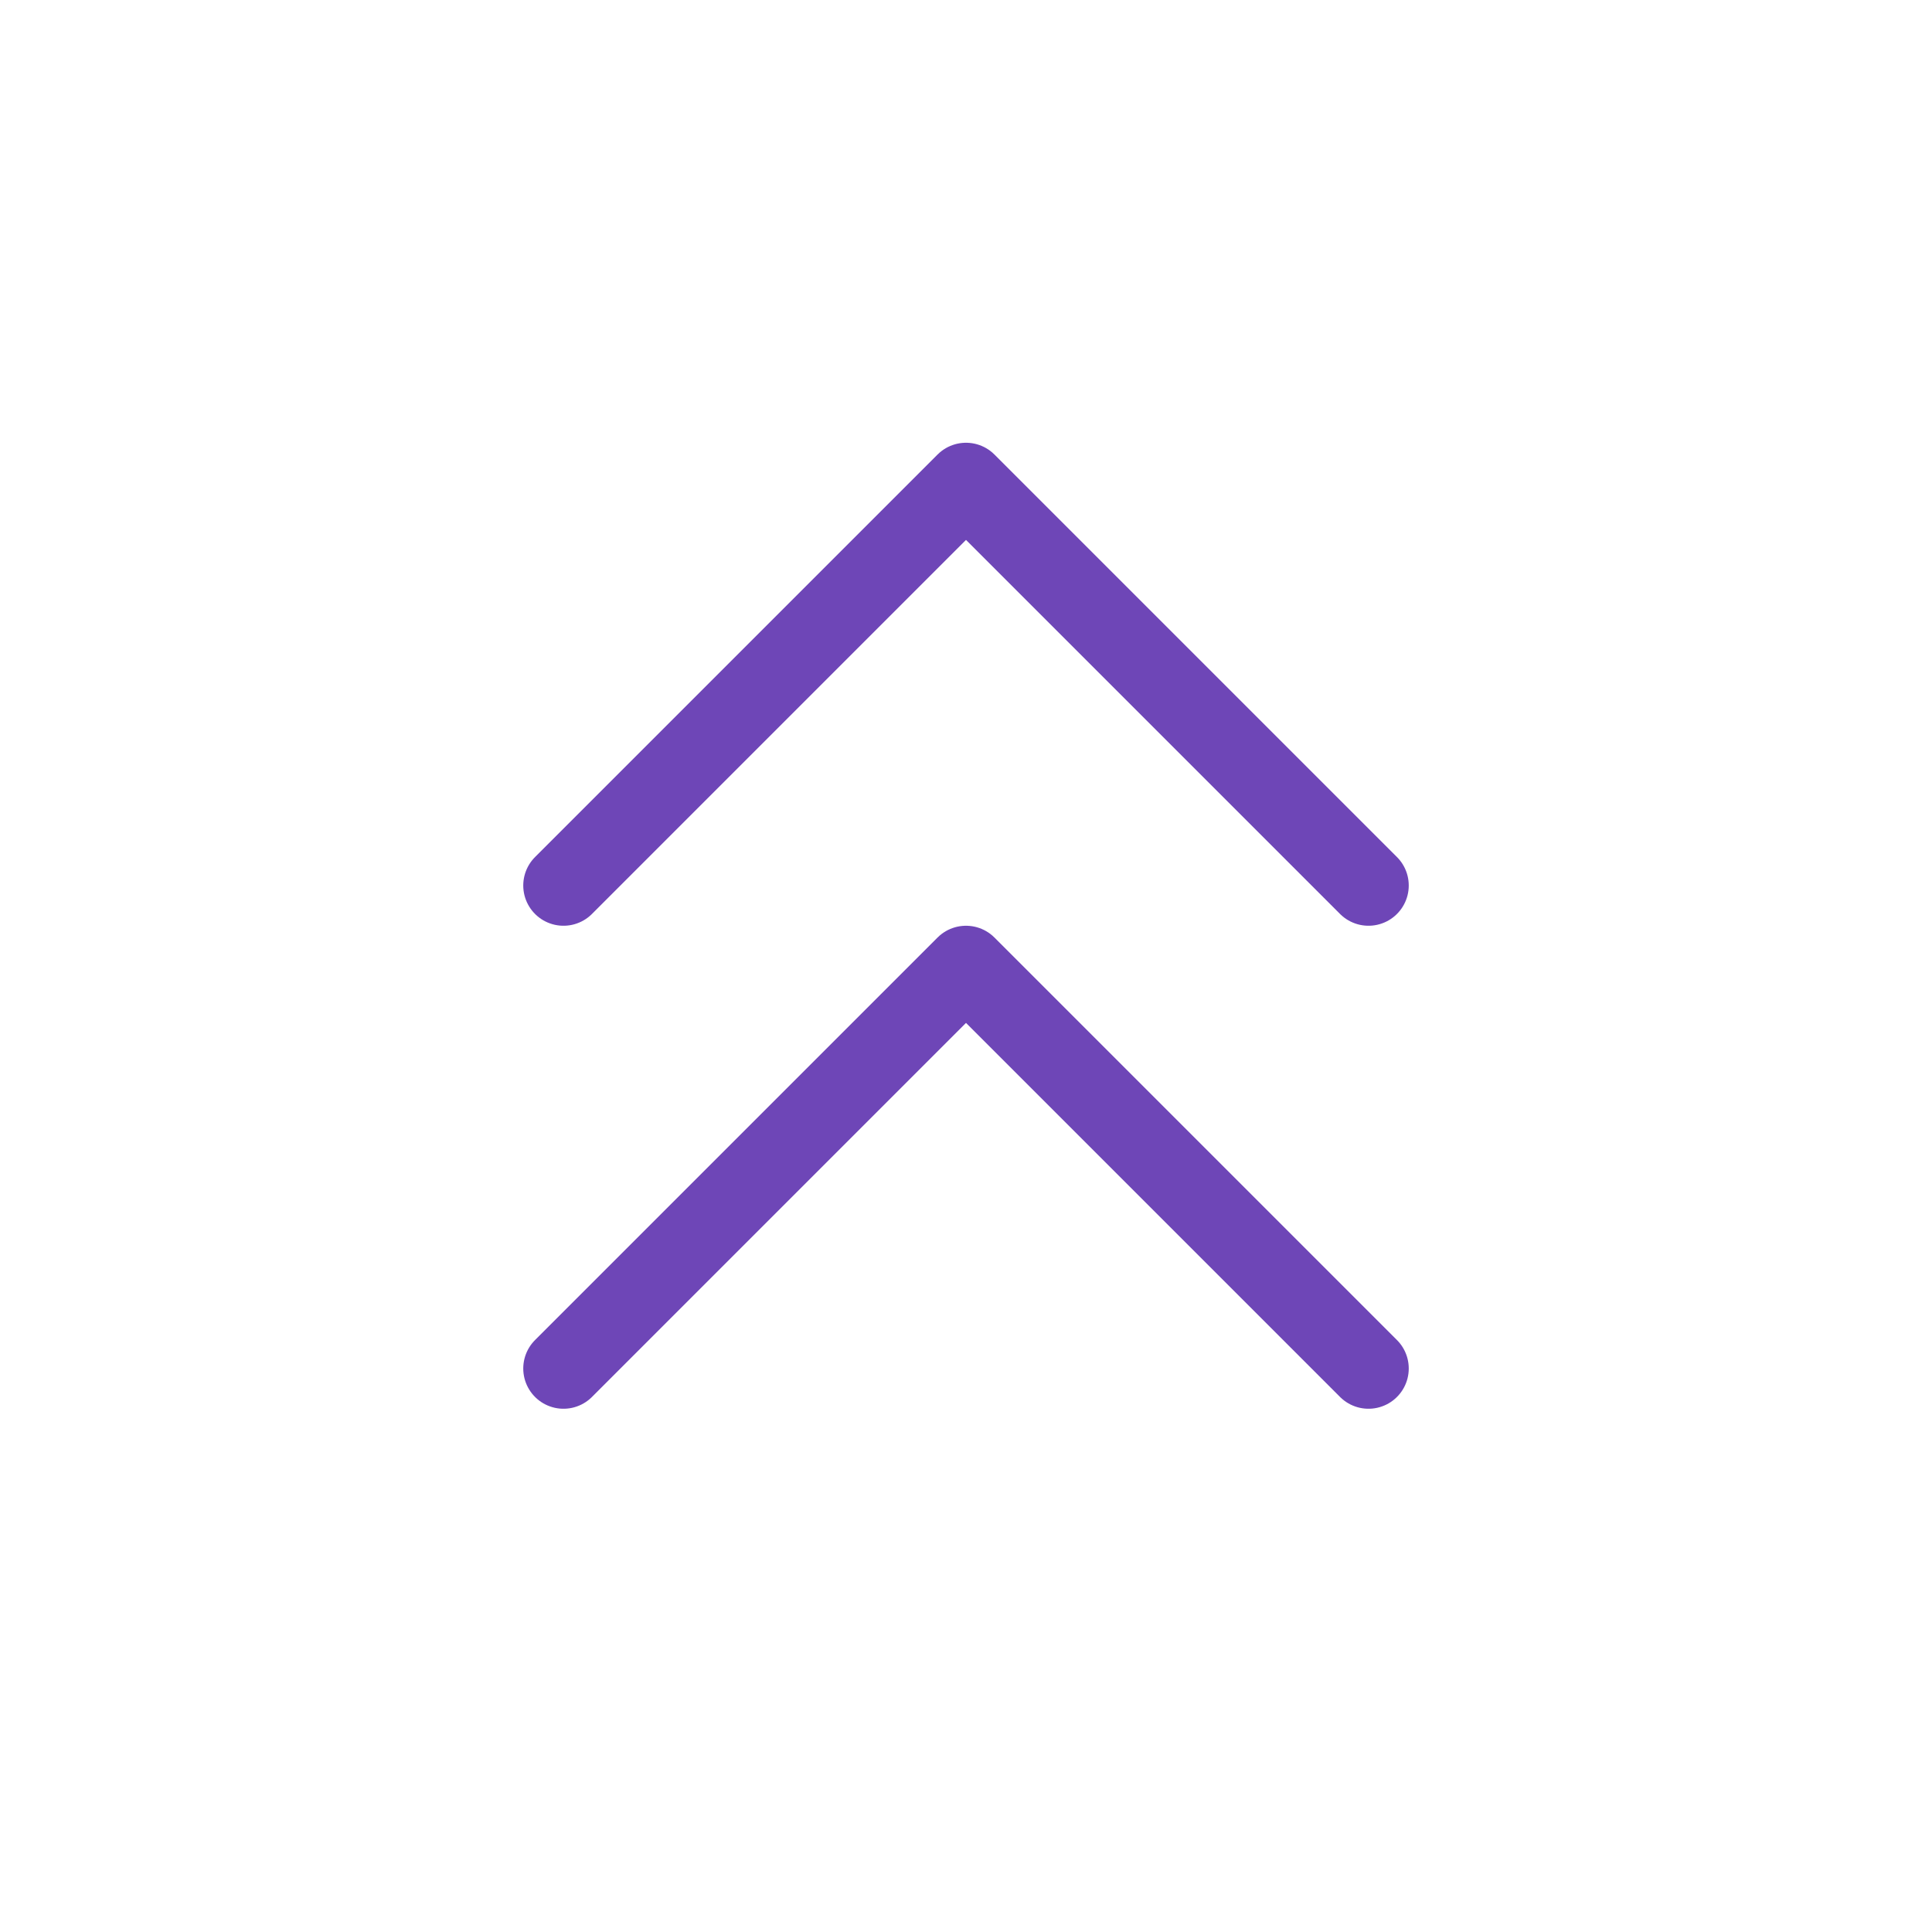 <svg xmlns="http://www.w3.org/2000/svg" viewBox="0 0 24 24" fill="none" stroke="#6E46B7" stroke-width="1" stroke-linecap="round" stroke-linejoin="round">
  <polyline points="7 11 12 6 17 11"/>
  <polyline points="7 17 12 12 17 17"/>
</svg>